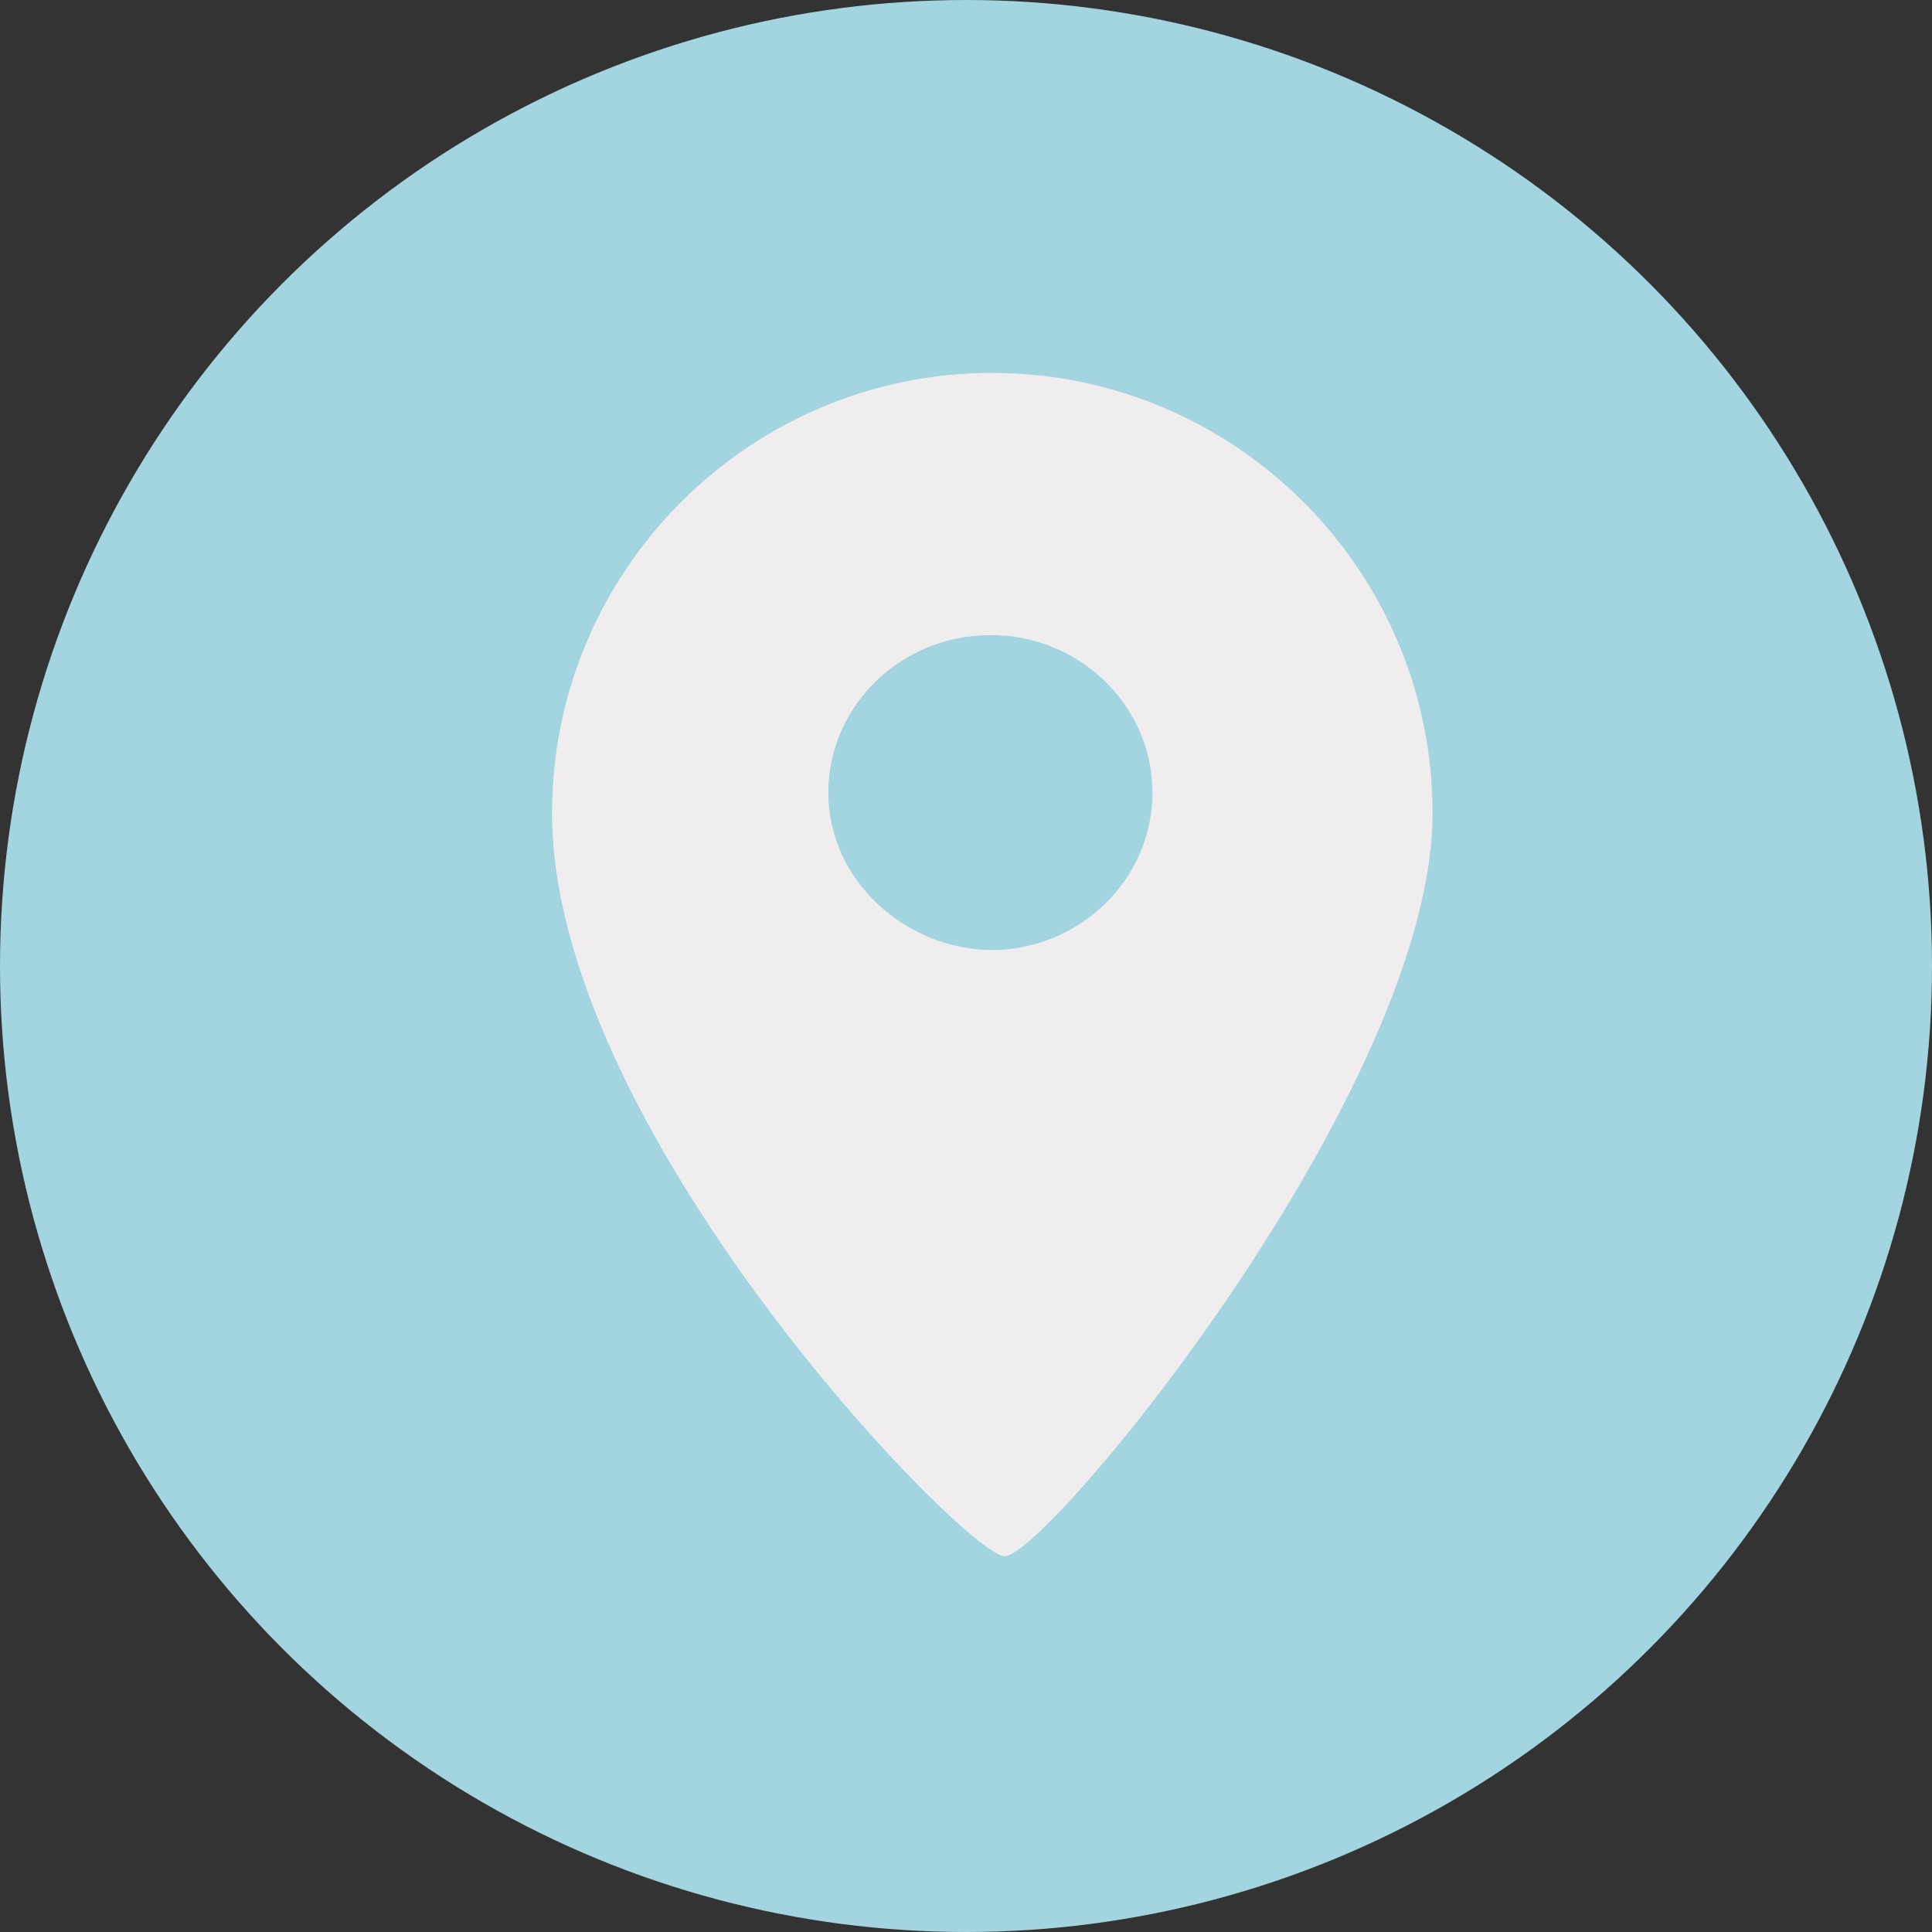 <?xml version="1.0"?>
<svg xmlns="http://www.w3.org/2000/svg" xmlns:xlink="http://www.w3.org/1999/xlink" version="1.1" id="Layer_1" x="0px" y="0px" viewBox="0 0 473.658 473.658" style="enable-background:new 0 0 473.658 473.658;" xml:space="preserve" width="512px" height="512px" class=""><rect x="0" y="0" width="473.658" height="473.658" fill="#333333" stroke="none"/><g><style xmlns="" type="text/css" id="night-mode-pro-style"/><link xmlns="" type="text/css" rel="stylesheet" id="night-mode-pro-link"/><circle style="fill:#A3D5E0" cx="236.829" cy="236.829" r="236.829" data-original="#357180" class="" data-old_color="#357180"/><path style="fill:#F0EDEE" d="M243.295,93.311c-58.57,0-106.051,47.474-106.051,106.051c0,77.144,100.087,180.297,109.092,180.297  c8.997,0,103.015-112.248,103.015-180.297C349.35,140.785,301.876,93.311,243.295,93.311z M242.794,234.817  c-22.991,0-41.618-18.13-41.618-40.5s18.623-40.507,41.618-40.507c22.984,0,41.618,18.137,41.618,40.507  S265.777,234.817,242.794,234.817z" data-original="#EED22F" class="active-path" data-old_color="#EED22F"/><path style="fill:#F0EDEE" d="M246.335,381.529c-9.364,0-110.961-104.241-110.961-182.167c0-59.512,48.409-107.921,107.921-107.921  s107.921,48.409,107.921,107.921C351.22,267.026,256.679,381.529,246.335,381.529z M243.295,95.18  c-57.444,0-104.182,46.738-104.182,104.182c0,74.478,97.712,176.55,107.199,178.413c8.968-2.236,101.167-110.711,101.167-178.413  C347.48,141.918,300.742,95.18,243.295,95.18z M242.794,236.687c-23.978,0-43.488-19.005-43.488-42.37s19.509-42.377,43.488-42.377  s43.488,19.012,43.488,42.377S266.772,236.687,242.794,236.687z M242.794,155.68c-21.91,0-39.748,17.333-39.748,38.638  c0,21.297,17.838,38.63,39.748,38.63c21.918,0,39.748-17.333,39.748-38.63C282.542,173.013,264.711,155.68,242.794,155.68z" data-original="#E4B422" class="" data-old_color="#E4B422"/><path style="fill:#F0EDEE" d="M243.867,236.81c-23.978,0-44.561-19.128-44.561-42.493s20.583-42.598,44.561-42.598V95.18  c-57.444,0-104.754,46.738-104.754,104.182c0,73.625,95.412,174.131,106.784,178.244L243.867,236.81z" data-original="#EED566" class="" data-old_color="#EED566"/><g>
	<path style="fill:#F0EDEE" d="M243.295,91.441c-59.512,0-107.921,48.409-107.921,107.921c0,76.991,99.114,179.594,110.524,182.051   v-1.87v-1.937c-11.372-4.114-106.784-104.623-106.784-178.244c0-57.444,46.738-104.182,104.182-104.182   C244.174,95.18,244.174,91.441,243.295,91.441z" data-original="#E9B82B" class="" data-old_color="#3B626B"/>
	<path style="fill:#F0EDEE" d="M242.794,151.94c-23.978,0-43.488,19.012-43.488,42.377s20.583,42.37,44.561,42.37l-0.153-3.74   c-21.918,0-40.668-17.333-40.668-38.63c0-21.305,17.838-38.638,39.748-38.638c1.043,0,2.075,0.075,3.104,0.153v-1.87v-1.87   C244.865,152.019,243.837,151.94,242.794,151.94z" data-original="#E9B82B" class="" data-old_color="#3B626B"/>
</g></g> </svg>
